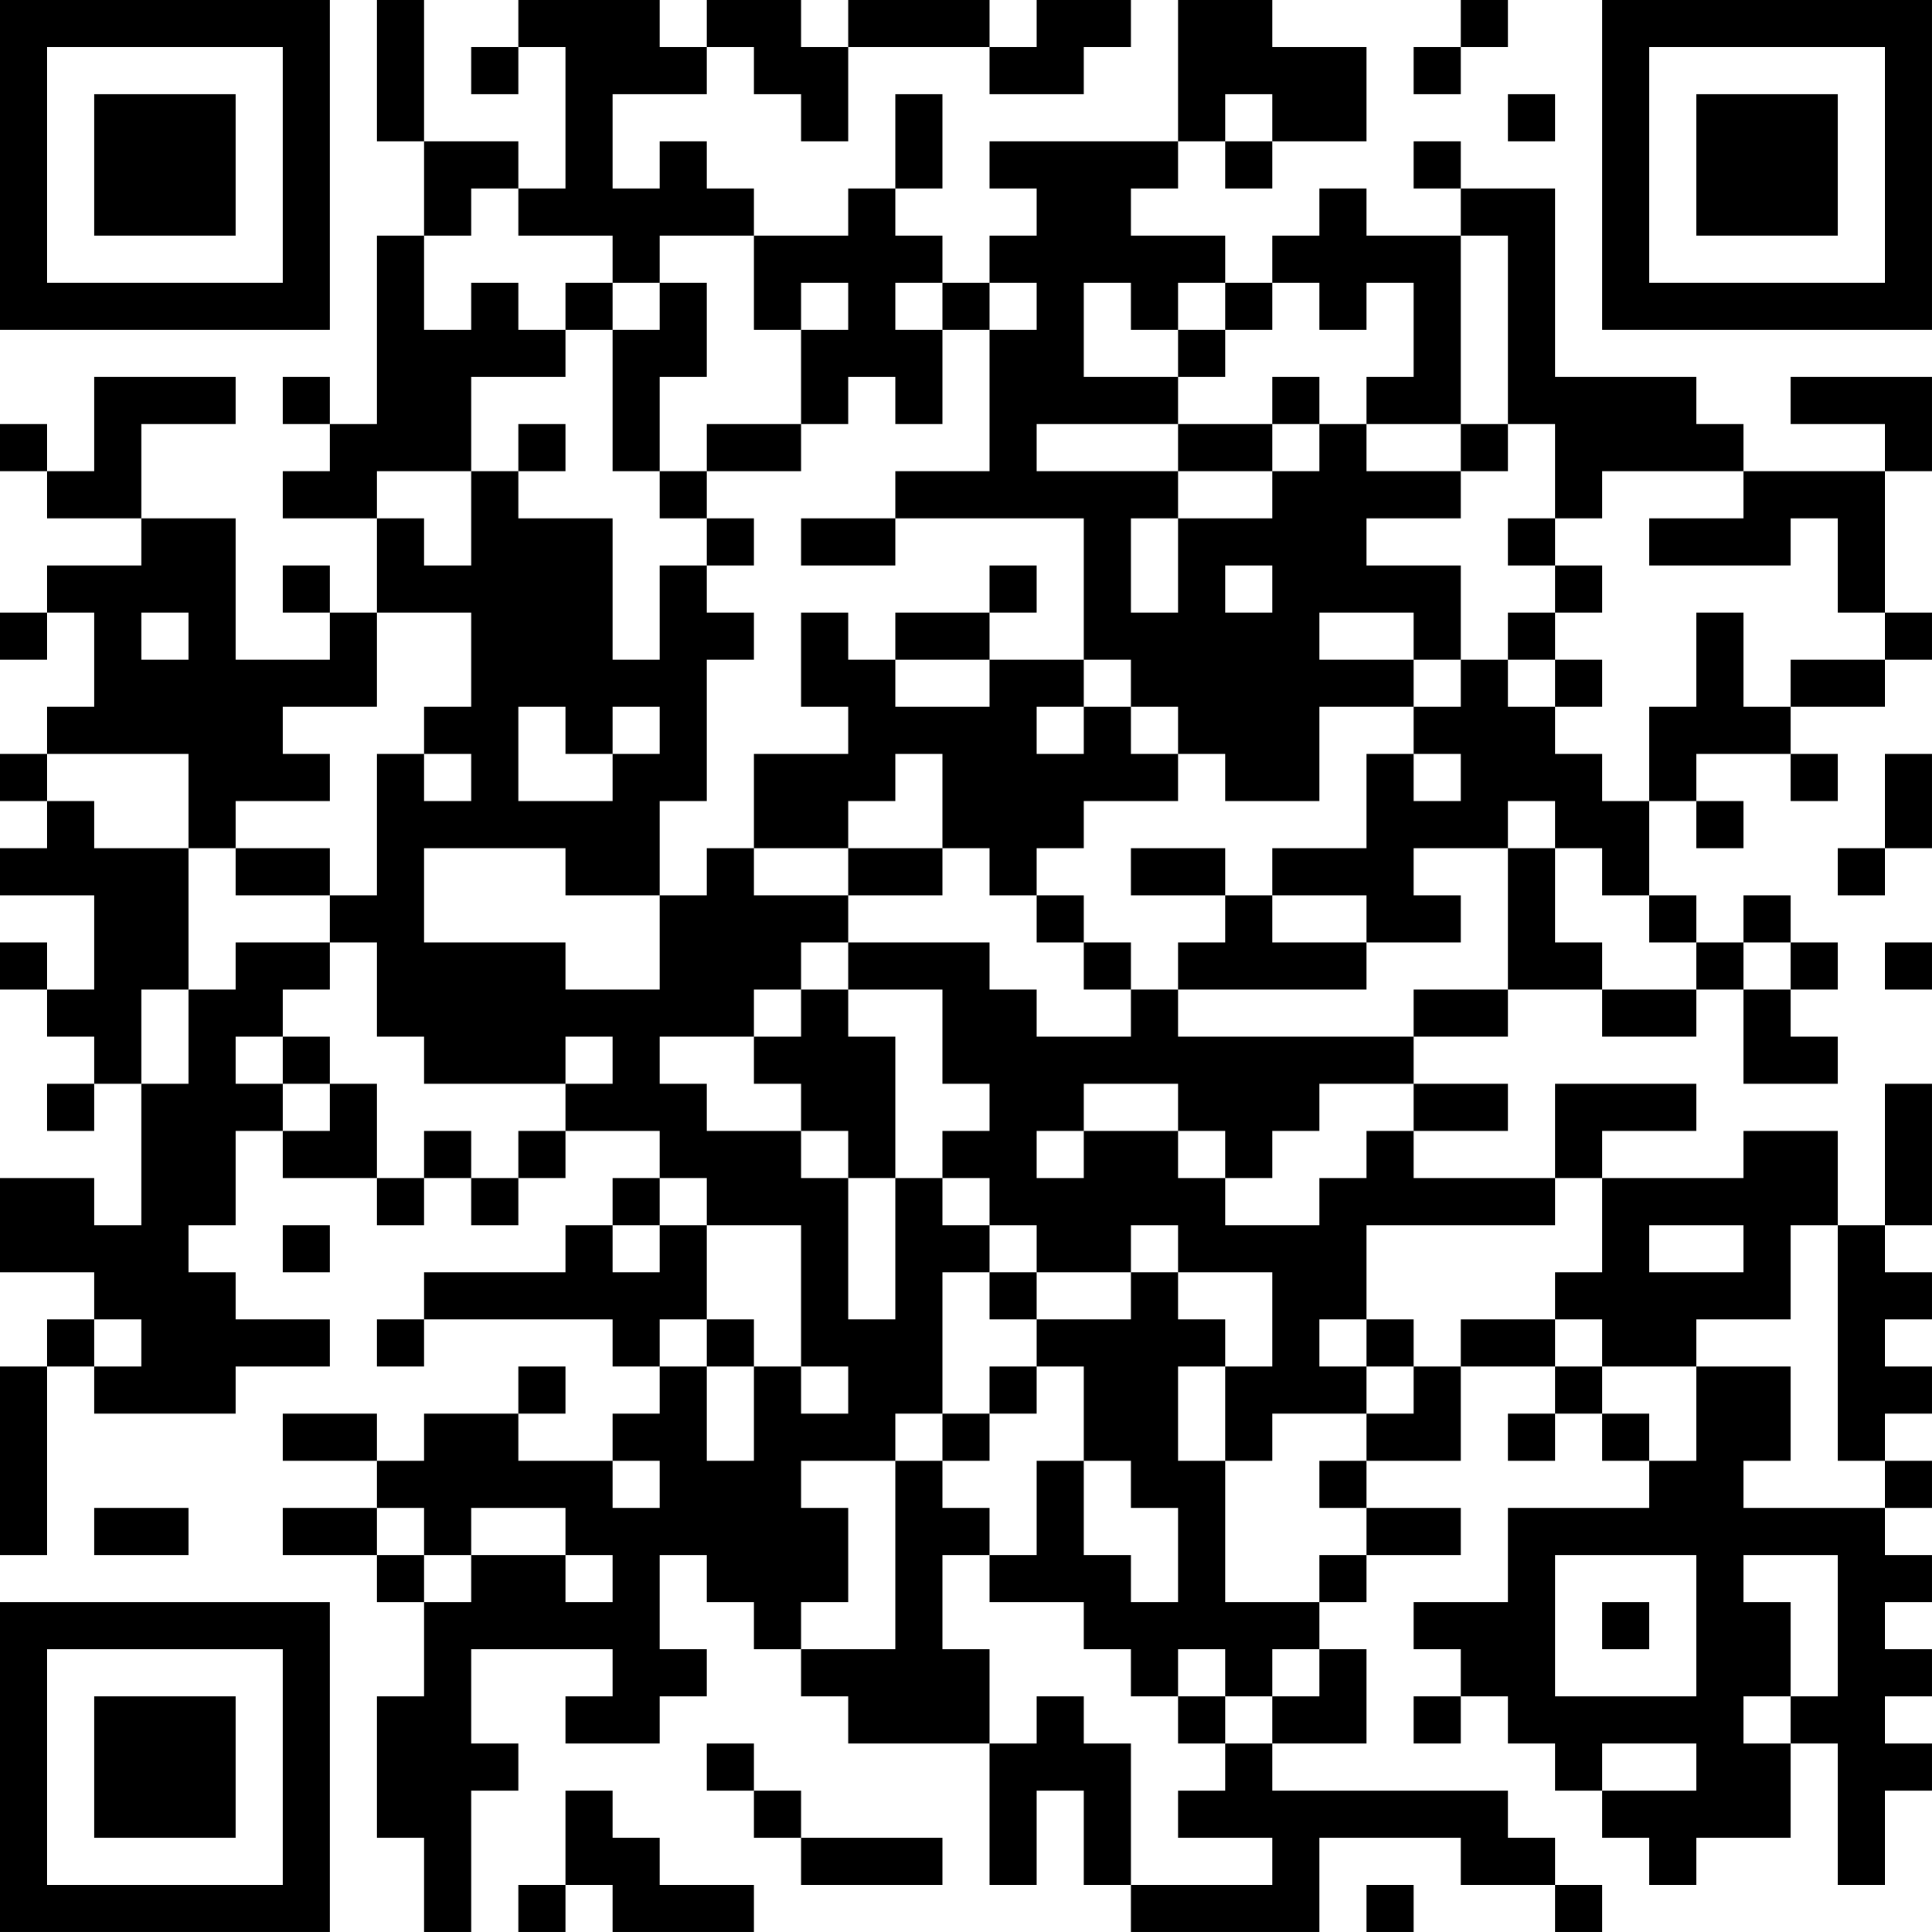 <?xml version="1.0" encoding="UTF-8"?>
<svg xmlns="http://www.w3.org/2000/svg" version="1.1" width="200" height="200" viewBox="0 0 200 200"><rect x="0" y="0" width="200" height="200" fill="#ffffff"/><g transform="scale(4.878)"><g transform="translate(0,0)"><path fill-rule="evenodd" d="M8 0L8 3L9 3L9 5L8 5L8 9L7 9L7 8L6 8L6 9L7 9L7 10L6 10L6 11L8 11L8 13L7 13L7 12L6 12L6 13L7 13L7 14L5 14L5 11L3 11L3 9L5 9L5 8L2 8L2 10L1 10L1 9L0 9L0 10L1 10L1 11L3 11L3 12L1 12L1 13L0 13L0 14L1 14L1 13L2 13L2 15L1 15L1 16L0 16L0 17L1 17L1 18L0 18L0 19L2 19L2 21L1 21L1 20L0 20L0 21L1 21L1 22L2 22L2 23L1 23L1 24L2 24L2 23L3 23L3 26L2 26L2 25L0 25L0 27L2 27L2 28L1 28L1 29L0 29L0 33L1 33L1 29L2 29L2 30L5 30L5 29L7 29L7 28L5 28L5 27L4 27L4 26L5 26L5 24L6 24L6 25L8 25L8 26L9 26L9 25L10 25L10 26L11 26L11 25L12 25L12 24L14 24L14 25L13 25L13 26L12 26L12 27L9 27L9 28L8 28L8 29L9 29L9 28L13 28L13 29L14 29L14 30L13 30L13 31L11 31L11 30L12 30L12 29L11 29L11 30L9 30L9 31L8 31L8 30L6 30L6 31L8 31L8 32L6 32L6 33L8 33L8 34L9 34L9 36L8 36L8 39L9 39L9 41L10 41L10 38L11 38L11 37L10 37L10 35L13 35L13 36L12 36L12 37L14 37L14 36L15 36L15 35L14 35L14 33L15 33L15 34L16 34L16 35L17 35L17 36L18 36L18 37L21 37L21 40L22 40L22 38L23 38L23 40L24 40L24 41L28 41L28 39L31 39L31 40L33 40L33 41L34 41L34 40L33 40L33 39L32 39L32 38L27 38L27 37L29 37L29 35L28 35L28 34L29 34L29 33L31 33L31 32L29 32L29 31L31 31L31 29L33 29L33 30L32 30L32 31L33 31L33 30L34 30L34 31L35 31L35 32L32 32L32 34L30 34L30 35L31 35L31 36L30 36L30 37L31 37L31 36L32 36L32 37L33 37L33 38L34 38L34 39L35 39L35 40L36 40L36 39L38 39L38 37L39 37L39 40L40 40L40 38L41 38L41 37L40 37L40 36L41 36L41 35L40 35L40 34L41 34L41 33L40 33L40 32L41 32L41 31L40 31L40 30L41 30L41 29L40 29L40 28L41 28L41 27L40 27L40 26L41 26L41 23L40 23L40 26L39 26L39 24L37 24L37 25L34 25L34 24L36 24L36 23L33 23L33 25L30 25L30 24L32 24L32 23L30 23L30 22L32 22L32 21L34 21L34 22L36 22L36 21L37 21L37 23L39 23L39 22L38 22L38 21L39 21L39 20L38 20L38 19L37 19L37 20L36 20L36 19L35 19L35 17L36 17L36 18L37 18L37 17L36 17L36 16L38 16L38 17L39 17L39 16L38 16L38 15L40 15L40 14L41 14L41 13L40 13L40 10L41 10L41 8L38 8L38 9L40 9L40 10L37 10L37 9L36 9L36 8L33 8L33 4L31 4L31 3L30 3L30 4L31 4L31 5L29 5L29 4L28 4L28 5L27 5L27 6L26 6L26 5L24 5L24 4L25 4L25 3L26 3L26 4L27 4L27 3L29 3L29 1L27 1L27 0L25 0L25 3L21 3L21 4L22 4L22 5L21 5L21 6L20 6L20 5L19 5L19 4L20 4L20 2L19 2L19 4L18 4L18 5L16 5L16 4L15 4L15 3L14 3L14 4L13 4L13 2L15 2L15 1L16 1L16 2L17 2L17 3L18 3L18 1L21 1L21 2L23 2L23 1L24 1L24 0L22 0L22 1L21 1L21 0L18 0L18 1L17 1L17 0L15 0L15 1L14 1L14 0L11 0L11 1L10 1L10 2L11 2L11 1L12 1L12 4L11 4L11 3L9 3L9 0ZM31 0L31 1L30 1L30 2L31 2L31 1L32 1L32 0ZM26 2L26 3L27 3L27 2ZM32 2L32 3L33 3L33 2ZM10 4L10 5L9 5L9 7L10 7L10 6L11 6L11 7L12 7L12 8L10 8L10 10L8 10L8 11L9 11L9 12L10 12L10 10L11 10L11 11L13 11L13 14L14 14L14 12L15 12L15 13L16 13L16 14L15 14L15 17L14 17L14 19L12 19L12 18L9 18L9 20L12 20L12 21L14 21L14 19L15 19L15 18L16 18L16 19L18 19L18 20L17 20L17 21L16 21L16 22L14 22L14 23L15 23L15 24L17 24L17 25L18 25L18 28L19 28L19 25L20 25L20 26L21 26L21 27L20 27L20 30L19 30L19 31L17 31L17 32L18 32L18 34L17 34L17 35L19 35L19 31L20 31L20 32L21 32L21 33L20 33L20 35L21 35L21 37L22 37L22 36L23 36L23 37L24 37L24 40L27 40L27 39L25 39L25 38L26 38L26 37L27 37L27 36L28 36L28 35L27 35L27 36L26 36L26 35L25 35L25 36L24 36L24 35L23 35L23 34L21 34L21 33L22 33L22 31L23 31L23 33L24 33L24 34L25 34L25 32L24 32L24 31L23 31L23 29L22 29L22 28L24 28L24 27L25 27L25 28L26 28L26 29L25 29L25 31L26 31L26 34L28 34L28 33L29 33L29 32L28 32L28 31L29 31L29 30L30 30L30 29L31 29L31 28L33 28L33 29L34 29L34 30L35 30L35 31L36 31L36 29L38 29L38 31L37 31L37 32L40 32L40 31L39 31L39 26L38 26L38 28L36 28L36 29L34 29L34 28L33 28L33 27L34 27L34 25L33 25L33 26L29 26L29 28L28 28L28 29L29 29L29 30L27 30L27 31L26 31L26 29L27 29L27 27L25 27L25 26L24 26L24 27L22 27L22 26L21 26L21 25L20 25L20 24L21 24L21 23L20 23L20 21L18 21L18 20L21 20L21 21L22 21L22 22L24 22L24 21L25 21L25 22L30 22L30 21L32 21L32 18L33 18L33 20L34 20L34 21L36 21L36 20L35 20L35 19L34 19L34 18L33 18L33 17L32 17L32 18L30 18L30 19L31 19L31 20L29 20L29 19L27 19L27 18L29 18L29 16L30 16L30 17L31 17L31 16L30 16L30 15L31 15L31 14L32 14L32 15L33 15L33 16L34 16L34 17L35 17L35 15L36 15L36 13L37 13L37 15L38 15L38 14L40 14L40 13L39 13L39 11L38 11L38 12L35 12L35 11L37 11L37 10L34 10L34 11L33 11L33 9L32 9L32 5L31 5L31 9L29 9L29 8L30 8L30 6L29 6L29 7L28 7L28 6L27 6L27 7L26 7L26 6L25 6L25 7L24 7L24 6L23 6L23 8L25 8L25 9L22 9L22 10L25 10L25 11L24 11L24 13L25 13L25 11L27 11L27 10L28 10L28 9L29 9L29 10L31 10L31 11L29 11L29 12L31 12L31 14L30 14L30 13L28 13L28 14L30 14L30 15L28 15L28 17L26 17L26 16L25 16L25 15L24 15L24 14L23 14L23 11L19 11L19 10L21 10L21 7L22 7L22 6L21 6L21 7L20 7L20 6L19 6L19 7L20 7L20 9L19 9L19 8L18 8L18 9L17 9L17 7L18 7L18 6L17 6L17 7L16 7L16 5L14 5L14 6L13 6L13 5L11 5L11 4ZM12 6L12 7L13 7L13 10L14 10L14 11L15 11L15 12L16 12L16 11L15 11L15 10L17 10L17 9L15 9L15 10L14 10L14 8L15 8L15 6L14 6L14 7L13 7L13 6ZM25 7L25 8L26 8L26 7ZM27 8L27 9L25 9L25 10L27 10L27 9L28 9L28 8ZM11 9L11 10L12 10L12 9ZM31 9L31 10L32 10L32 9ZM17 11L17 12L19 12L19 11ZM32 11L32 12L33 12L33 13L32 13L32 14L33 14L33 15L34 15L34 14L33 14L33 13L34 13L34 12L33 12L33 11ZM21 12L21 13L19 13L19 14L18 14L18 13L17 13L17 15L18 15L18 16L16 16L16 18L18 18L18 19L20 19L20 18L21 18L21 19L22 19L22 20L23 20L23 21L24 21L24 20L23 20L23 19L22 19L22 18L23 18L23 17L25 17L25 16L24 16L24 15L23 15L23 14L21 14L21 13L22 13L22 12ZM26 12L26 13L27 13L27 12ZM3 13L3 14L4 14L4 13ZM8 13L8 15L6 15L6 16L7 16L7 17L5 17L5 18L4 18L4 16L1 16L1 17L2 17L2 18L4 18L4 21L3 21L3 23L4 23L4 21L5 21L5 20L7 20L7 21L6 21L6 22L5 22L5 23L6 23L6 24L7 24L7 23L8 23L8 25L9 25L9 24L10 24L10 25L11 25L11 24L12 24L12 23L13 23L13 22L12 22L12 23L9 23L9 22L8 22L8 20L7 20L7 19L8 19L8 16L9 16L9 17L10 17L10 16L9 16L9 15L10 15L10 13ZM19 14L19 15L21 15L21 14ZM11 15L11 17L13 17L13 16L14 16L14 15L13 15L13 16L12 16L12 15ZM22 15L22 16L23 16L23 15ZM19 16L19 17L18 17L18 18L20 18L20 16ZM40 16L40 18L39 18L39 19L40 19L40 18L41 18L41 16ZM5 18L5 19L7 19L7 18ZM24 18L24 19L26 19L26 20L25 20L25 21L29 21L29 20L27 20L27 19L26 19L26 18ZM37 20L37 21L38 21L38 20ZM40 20L40 21L41 21L41 20ZM17 21L17 22L16 22L16 23L17 23L17 24L18 24L18 25L19 25L19 22L18 22L18 21ZM6 22L6 23L7 23L7 22ZM23 23L23 24L22 24L22 25L23 25L23 24L25 24L25 25L26 25L26 26L28 26L28 25L29 25L29 24L30 24L30 23L28 23L28 24L27 24L27 25L26 25L26 24L25 24L25 23ZM14 25L14 26L13 26L13 27L14 27L14 26L15 26L15 28L14 28L14 29L15 29L15 31L16 31L16 29L17 29L17 30L18 30L18 29L17 29L17 26L15 26L15 25ZM6 26L6 27L7 27L7 26ZM35 26L35 27L37 27L37 26ZM21 27L21 28L22 28L22 27ZM2 28L2 29L3 29L3 28ZM15 28L15 29L16 29L16 28ZM29 28L29 29L30 29L30 28ZM21 29L21 30L20 30L20 31L21 31L21 30L22 30L22 29ZM13 31L13 32L14 32L14 31ZM2 32L2 33L4 33L4 32ZM8 32L8 33L9 33L9 34L10 34L10 33L12 33L12 34L13 34L13 33L12 33L12 32L10 32L10 33L9 33L9 32ZM33 33L33 36L36 36L36 33ZM37 33L37 34L38 34L38 36L37 36L37 37L38 37L38 36L39 36L39 33ZM34 34L34 35L35 35L35 34ZM25 36L25 37L26 37L26 36ZM15 37L15 38L16 38L16 39L17 39L17 40L20 40L20 39L17 39L17 38L16 38L16 37ZM34 37L34 38L36 38L36 37ZM12 38L12 40L11 40L11 41L12 41L12 40L13 40L13 41L16 41L16 40L14 40L14 39L13 39L13 38ZM29 40L29 41L30 41L30 40ZM0 0L0 7L7 7L7 0ZM1 1L1 6L6 6L6 1ZM2 2L2 5L5 5L5 2ZM34 0L34 7L41 7L41 0ZM35 1L35 6L40 6L40 1ZM36 2L36 5L39 5L39 2ZM0 34L0 41L7 41L7 34ZM1 35L1 40L6 40L6 35ZM2 36L2 39L5 39L5 36Z" fill="#000000"/></g></g></svg>
